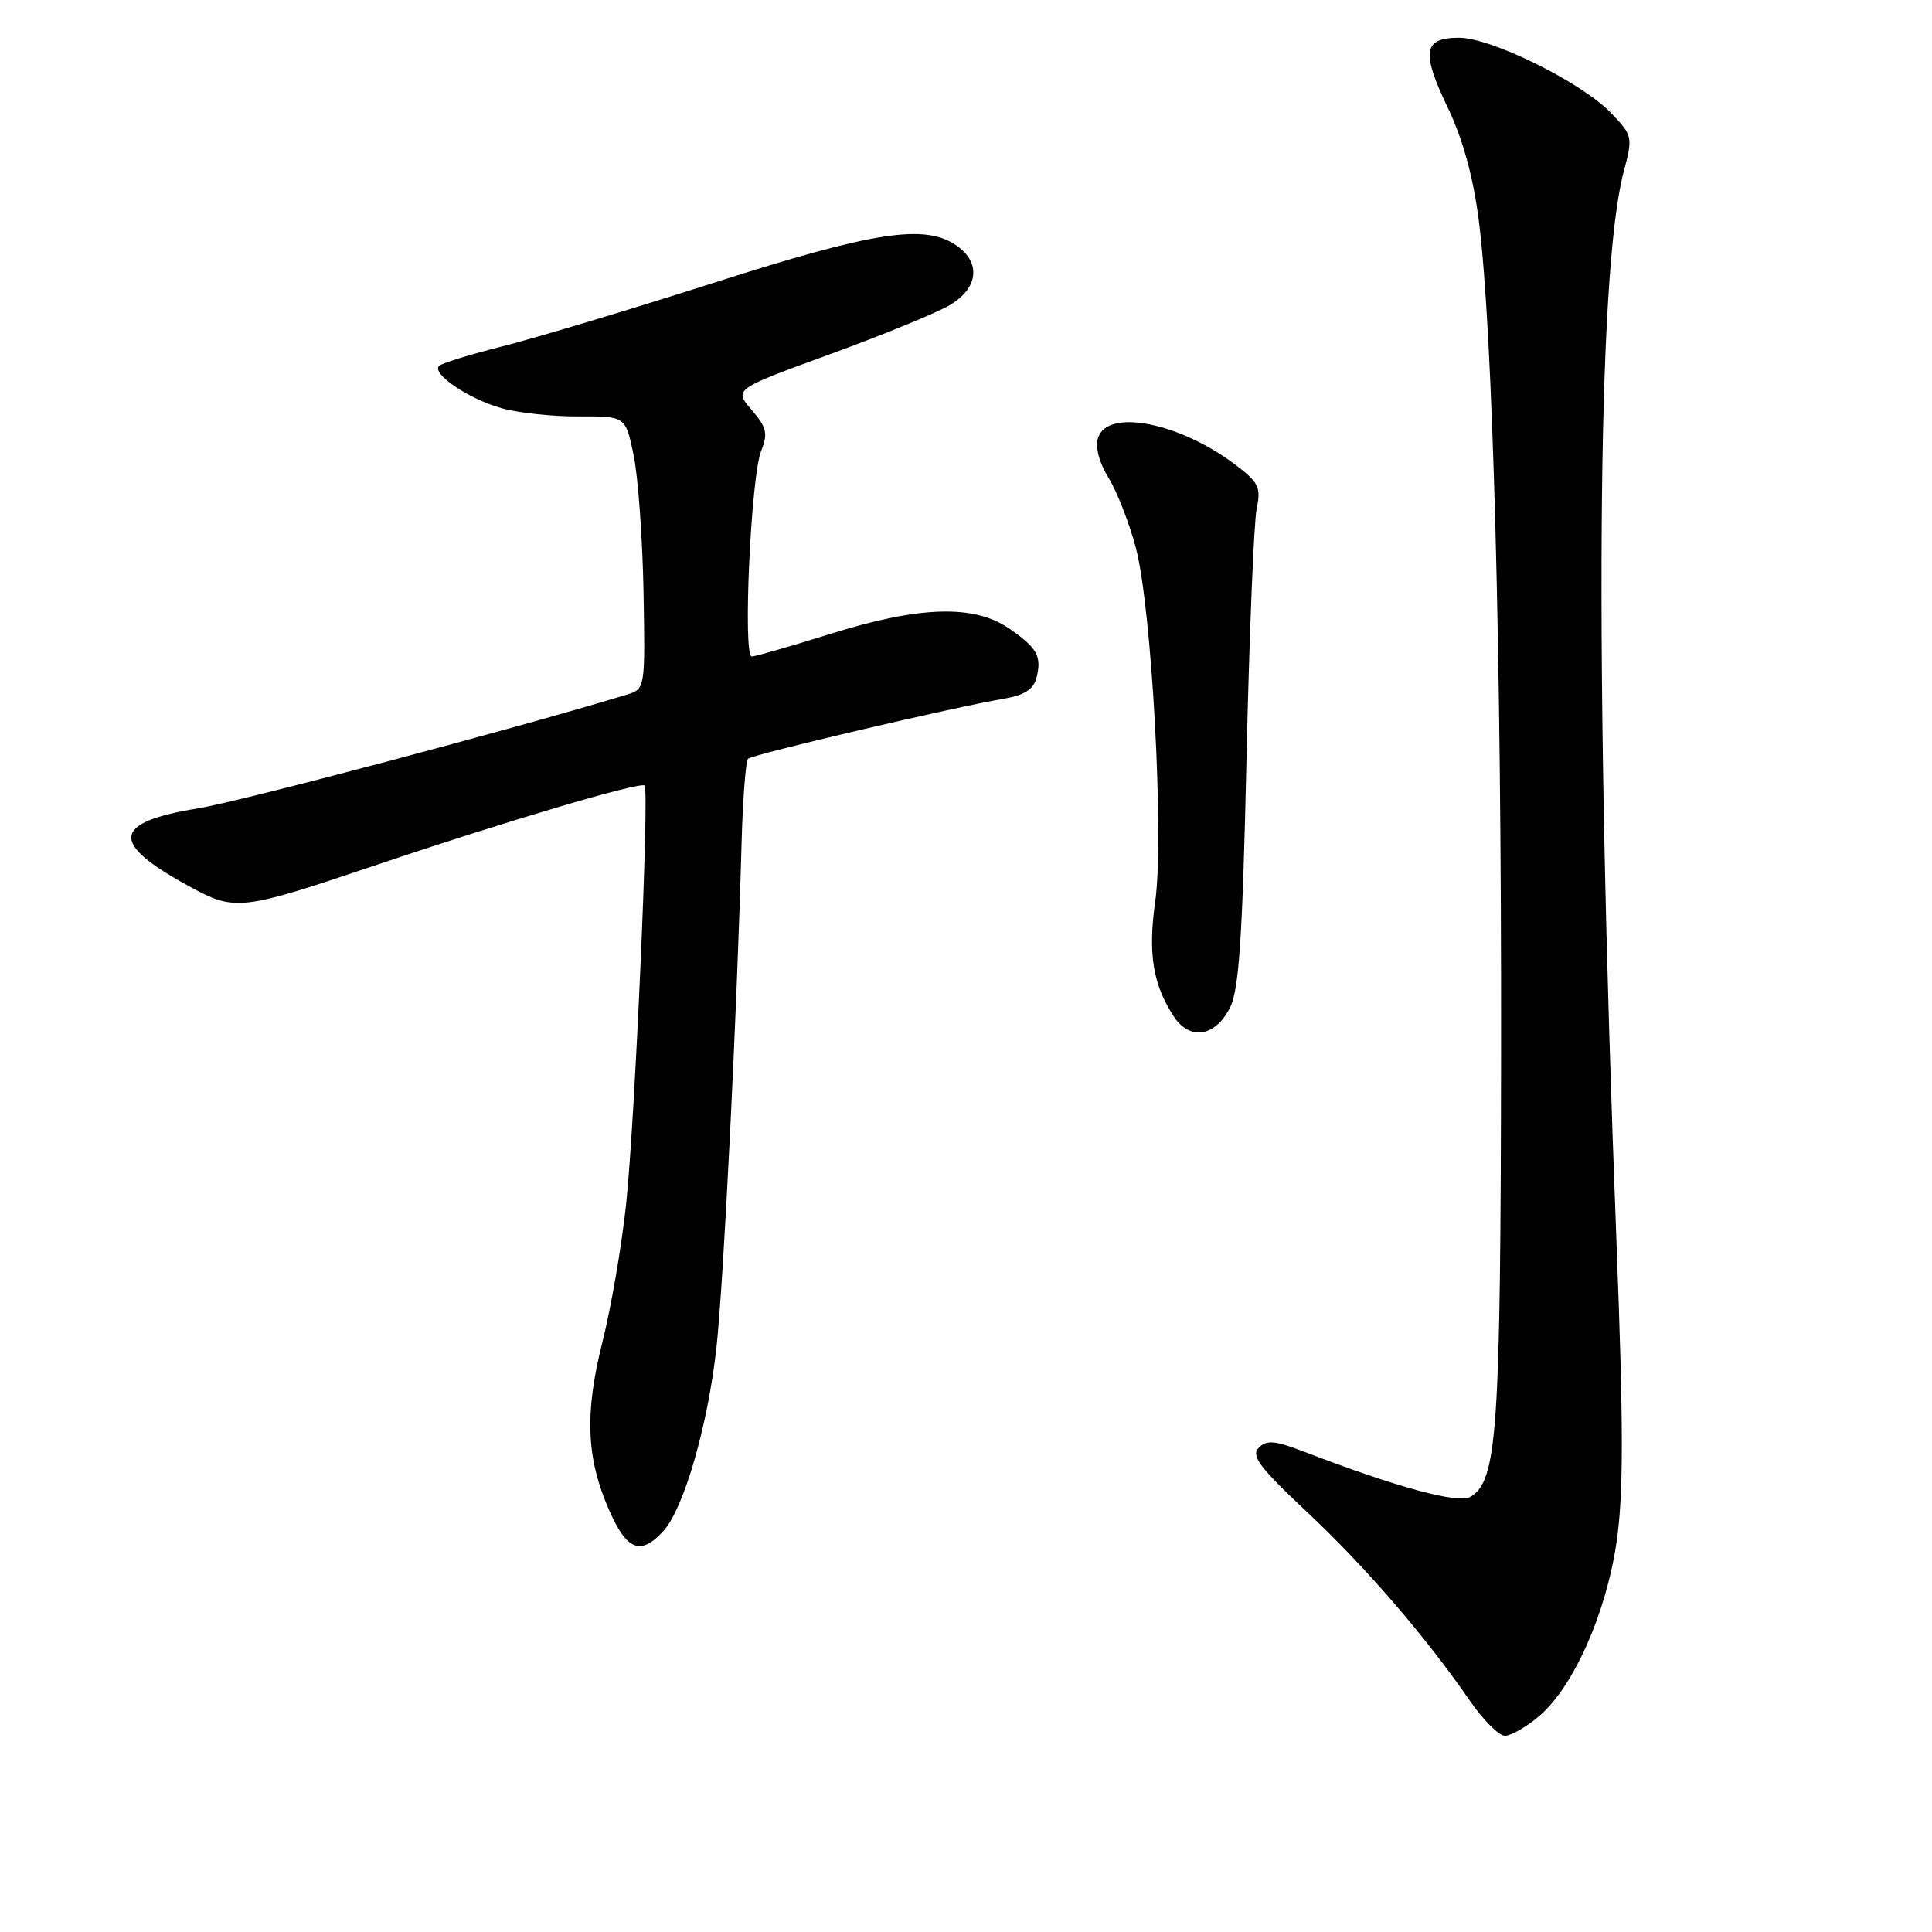 <?xml version="1.0" encoding="UTF-8" standalone="no"?>
<!DOCTYPE svg PUBLIC "-//W3C//DTD SVG 1.1//EN" "http://www.w3.org/Graphics/SVG/1.1/DTD/svg11.dtd" >
<svg xmlns="http://www.w3.org/2000/svg" xmlns:xlink="http://www.w3.org/1999/xlink" version="1.1" viewBox="0 0 256 256">
 <g >
 <path fill="currentColor"
d=" M 203.89 227.44 C 208.47 223.58 212.82 213.82 214.21 204.28 C 215.13 197.90 215.13 188.95 214.18 164.28 C 211.24 87.82 211.60 35.99 215.16 22.70 C 216.37 18.15 216.33 17.96 213.47 14.97 C 209.60 10.93 197.62 5.00 193.33 5.00 C 188.60 5.00 188.29 6.87 191.82 14.22 C 193.83 18.43 195.20 23.38 195.95 29.24 C 197.81 43.69 198.96 86.57 198.90 139.00 C 198.84 189.78 198.41 196.12 194.88 198.32 C 193.29 199.31 185.23 197.13 172.78 192.35 C 168.92 190.87 167.83 190.77 166.78 191.84 C 165.74 192.89 166.91 194.46 173.16 200.32 C 180.94 207.62 188.89 216.83 194.73 225.31 C 196.51 227.89 198.61 230.00 199.40 230.00 C 200.20 230.00 202.22 228.85 203.89 227.44 Z  M 87.84 202.94 C 90.59 199.99 93.79 188.96 94.94 178.50 C 95.88 169.87 97.66 134.25 98.26 111.81 C 98.42 105.93 98.81 100.86 99.12 100.54 C 99.71 99.96 126.44 93.69 133.14 92.56 C 135.68 92.13 136.94 91.33 137.32 89.88 C 138.08 86.98 137.45 85.83 133.67 83.25 C 129.01 80.07 121.82 80.30 110.00 84.00 C 104.78 85.64 100.10 86.98 99.61 86.99 C 98.41 87.00 99.49 63.19 100.85 59.77 C 101.78 57.43 101.60 56.64 99.59 54.31 C 97.24 51.58 97.24 51.58 109.97 46.94 C 116.96 44.39 124.11 41.46 125.85 40.43 C 129.62 38.20 130.02 34.83 126.78 32.56 C 122.60 29.63 115.89 30.65 94.65 37.45 C 83.57 41.00 70.97 44.78 66.66 45.87 C 62.35 46.95 58.53 48.13 58.18 48.49 C 57.15 49.52 62.13 52.89 66.50 54.10 C 68.70 54.72 73.29 55.20 76.69 55.18 C 82.89 55.15 82.89 55.15 83.96 60.33 C 84.55 63.17 85.14 71.31 85.27 78.40 C 85.50 91.30 85.50 91.30 83.00 92.06 C 68.33 96.53 31.92 106.19 26.25 107.11 C 14.81 108.98 14.50 111.69 25.09 117.45 C 31.19 120.77 31.83 120.70 50.00 114.57 C 66.86 108.87 84.88 103.54 85.41 104.09 C 86.06 104.75 84.13 148.51 82.97 159.50 C 82.39 165.00 80.98 173.23 79.83 177.79 C 77.43 187.36 77.68 193.27 80.78 200.25 C 83.08 205.44 84.88 206.12 87.84 202.94 Z  M 162.99 133.50 C 164.18 131.13 164.64 124.23 165.17 100.50 C 165.54 84.00 166.15 69.09 166.52 67.37 C 167.11 64.63 166.78 63.93 163.79 61.65 C 156.37 56.00 146.74 54.08 145.50 58.02 C 145.10 59.25 145.64 61.30 146.89 63.32 C 148.01 65.13 149.63 69.29 150.50 72.56 C 152.61 80.49 154.28 110.98 153.07 119.47 C 152.10 126.36 152.76 130.46 155.53 134.68 C 157.65 137.93 161.03 137.39 162.99 133.50 Z "/>
</g>
</svg>